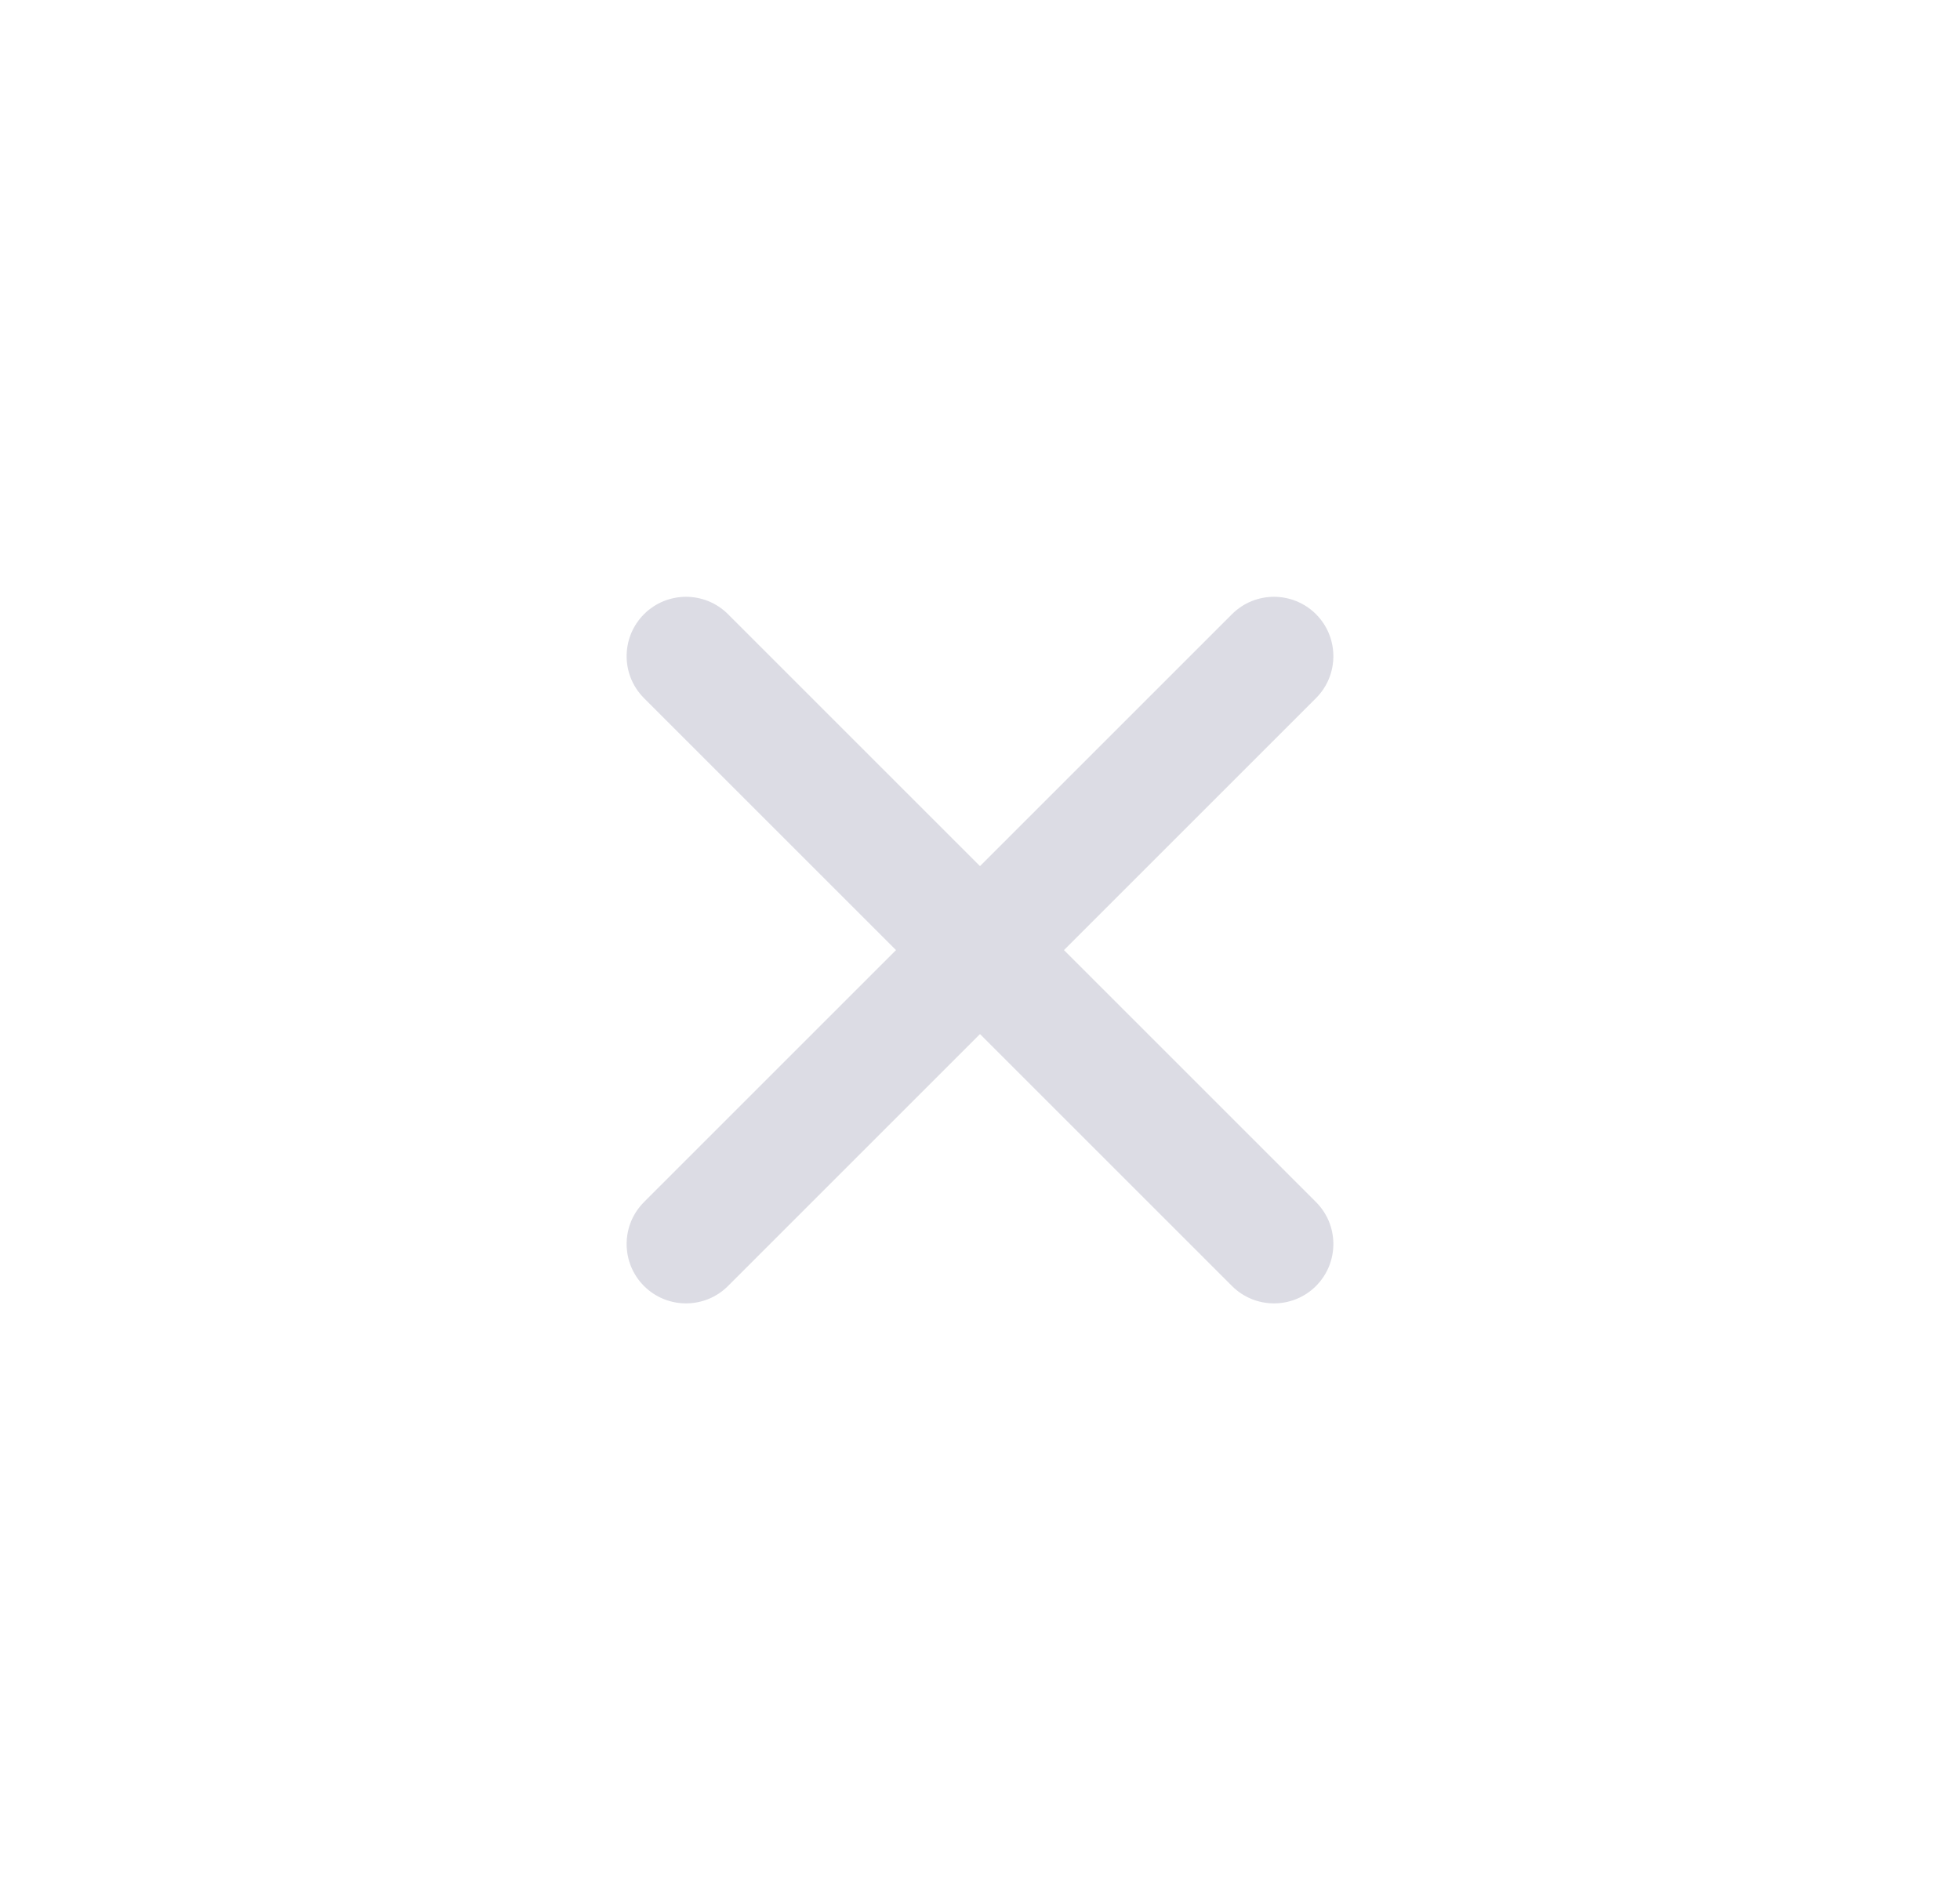 <svg width="33" height="32" viewBox="0 0 33 32" fill="none" xmlns="http://www.w3.org/2000/svg">
<path d="M15.086 16L10.843 11.757C10.453 11.367 10.453 10.734 10.843 10.343C11.234 9.953 11.867 9.953 12.257 10.343L16.5 14.586L20.743 10.343C21.133 9.953 21.766 9.953 22.157 10.343C22.547 10.734 22.547 11.367 22.157 11.757L17.914 16L22.157 20.243C22.547 20.633 22.547 21.266 22.157 21.657C21.766 22.047 21.133 22.047 20.743 21.657L16.5 17.414L12.257 21.657C11.867 22.047 11.234 22.047 10.843 21.657C10.453 21.266 10.453 20.633 10.843 20.243L15.086 16Z" fill="#52527A" fill-opacity="0.2"/>
</svg>
